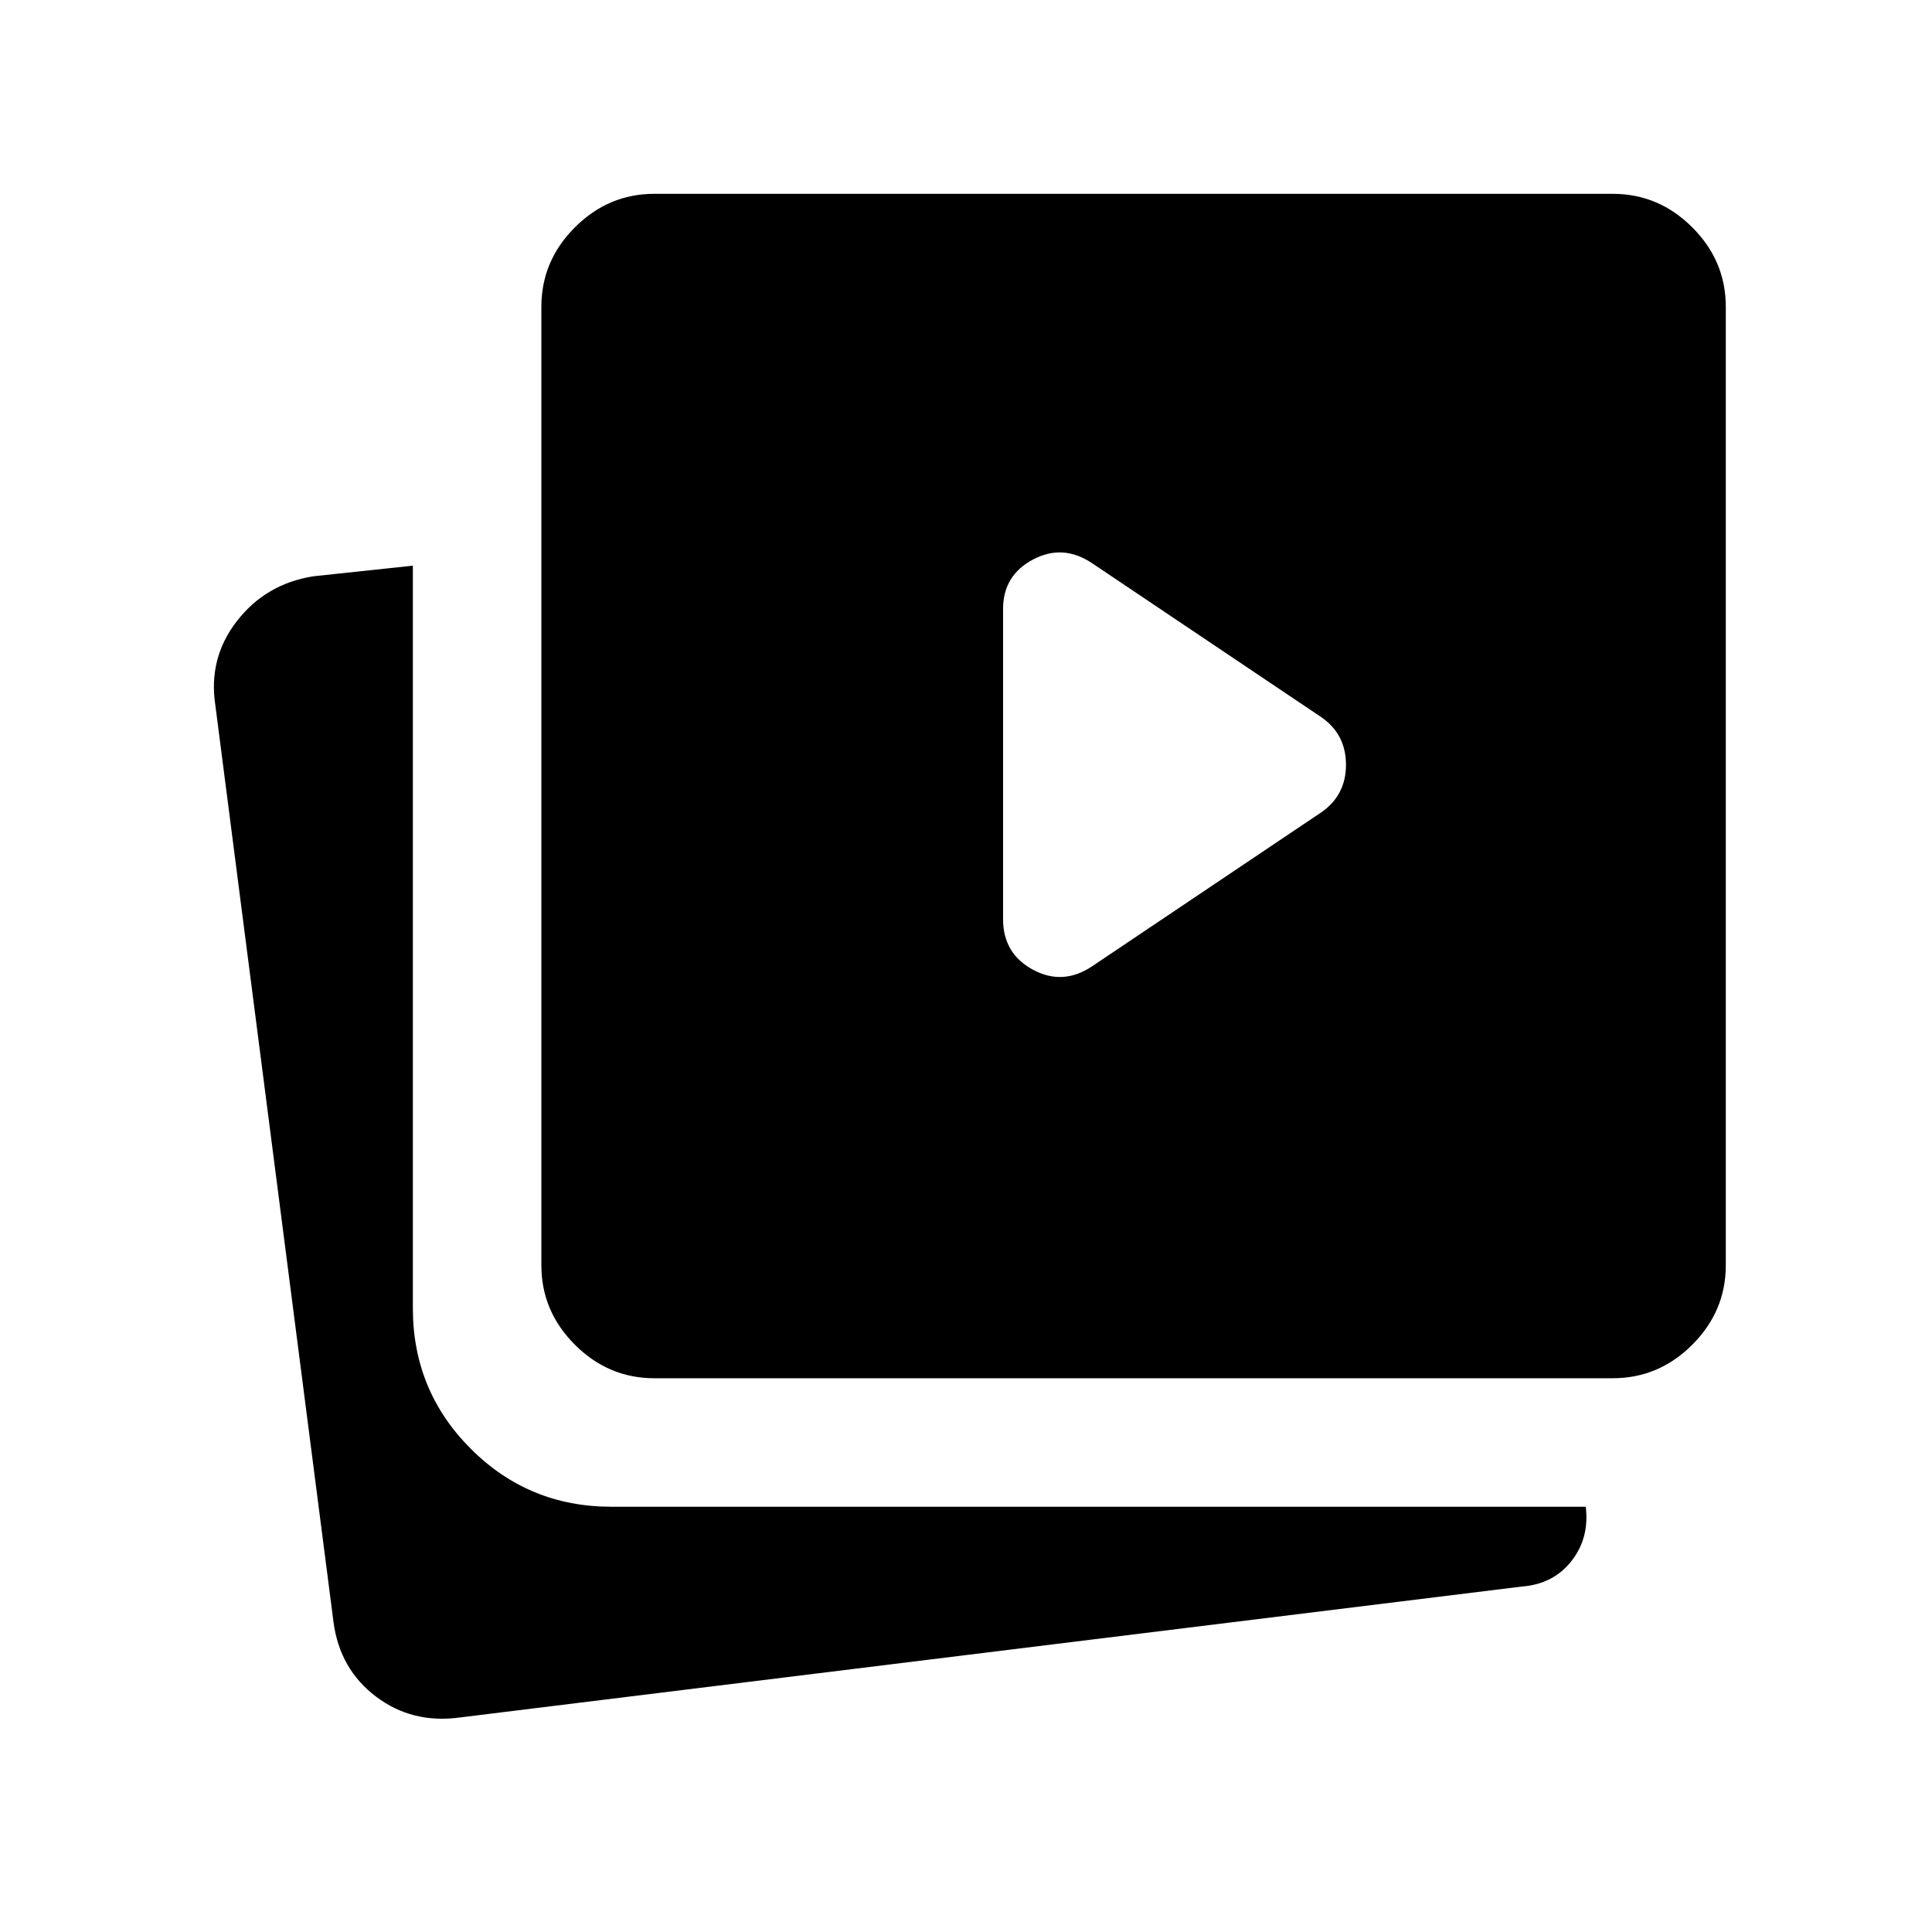 <svg xmlns="http://www.w3.org/2000/svg" height="48" viewBox="0 -960 960 960" width="48"><path d="m542.65-479.85 113.93-76.53q12.23-8.5 12.23-23.62 0-15.12-12.23-23.62l-113.93-76.53q-14.5-9.7-29.36-1.82-14.87 7.87-14.87 24.55v154.15q0 17.12 14.87 25.12 14.86 8 29.36-1.7Zm-217.5 204.69q-22.83 0-39.49-16.65Q269-308.47 269-331.31v-476.23q0-22.84 16.66-39.49 16.66-16.66 39.49-16.66h476.23q22.84 0 39.5 16.66 16.66 16.65 16.66 39.49v476.23q0 22.84-16.66 39.5-16.66 16.65-39.5 16.65H325.15Zm-96.76 168.58q-23.62 3.19-41.59-10.41-17.96-13.6-21.07-36.93l-58.69-455.39q-3.69-23.61 10.71-42.13 14.41-18.52 38.02-22.21l49.38-5.27v369q0 41.03 28.79 69.82 28.79 28.79 69.83 28.79h484.19q1.88 15.54-7.12 27-9.01 11.46-24.61 12.65l-527.84 65.08Z"/></svg>